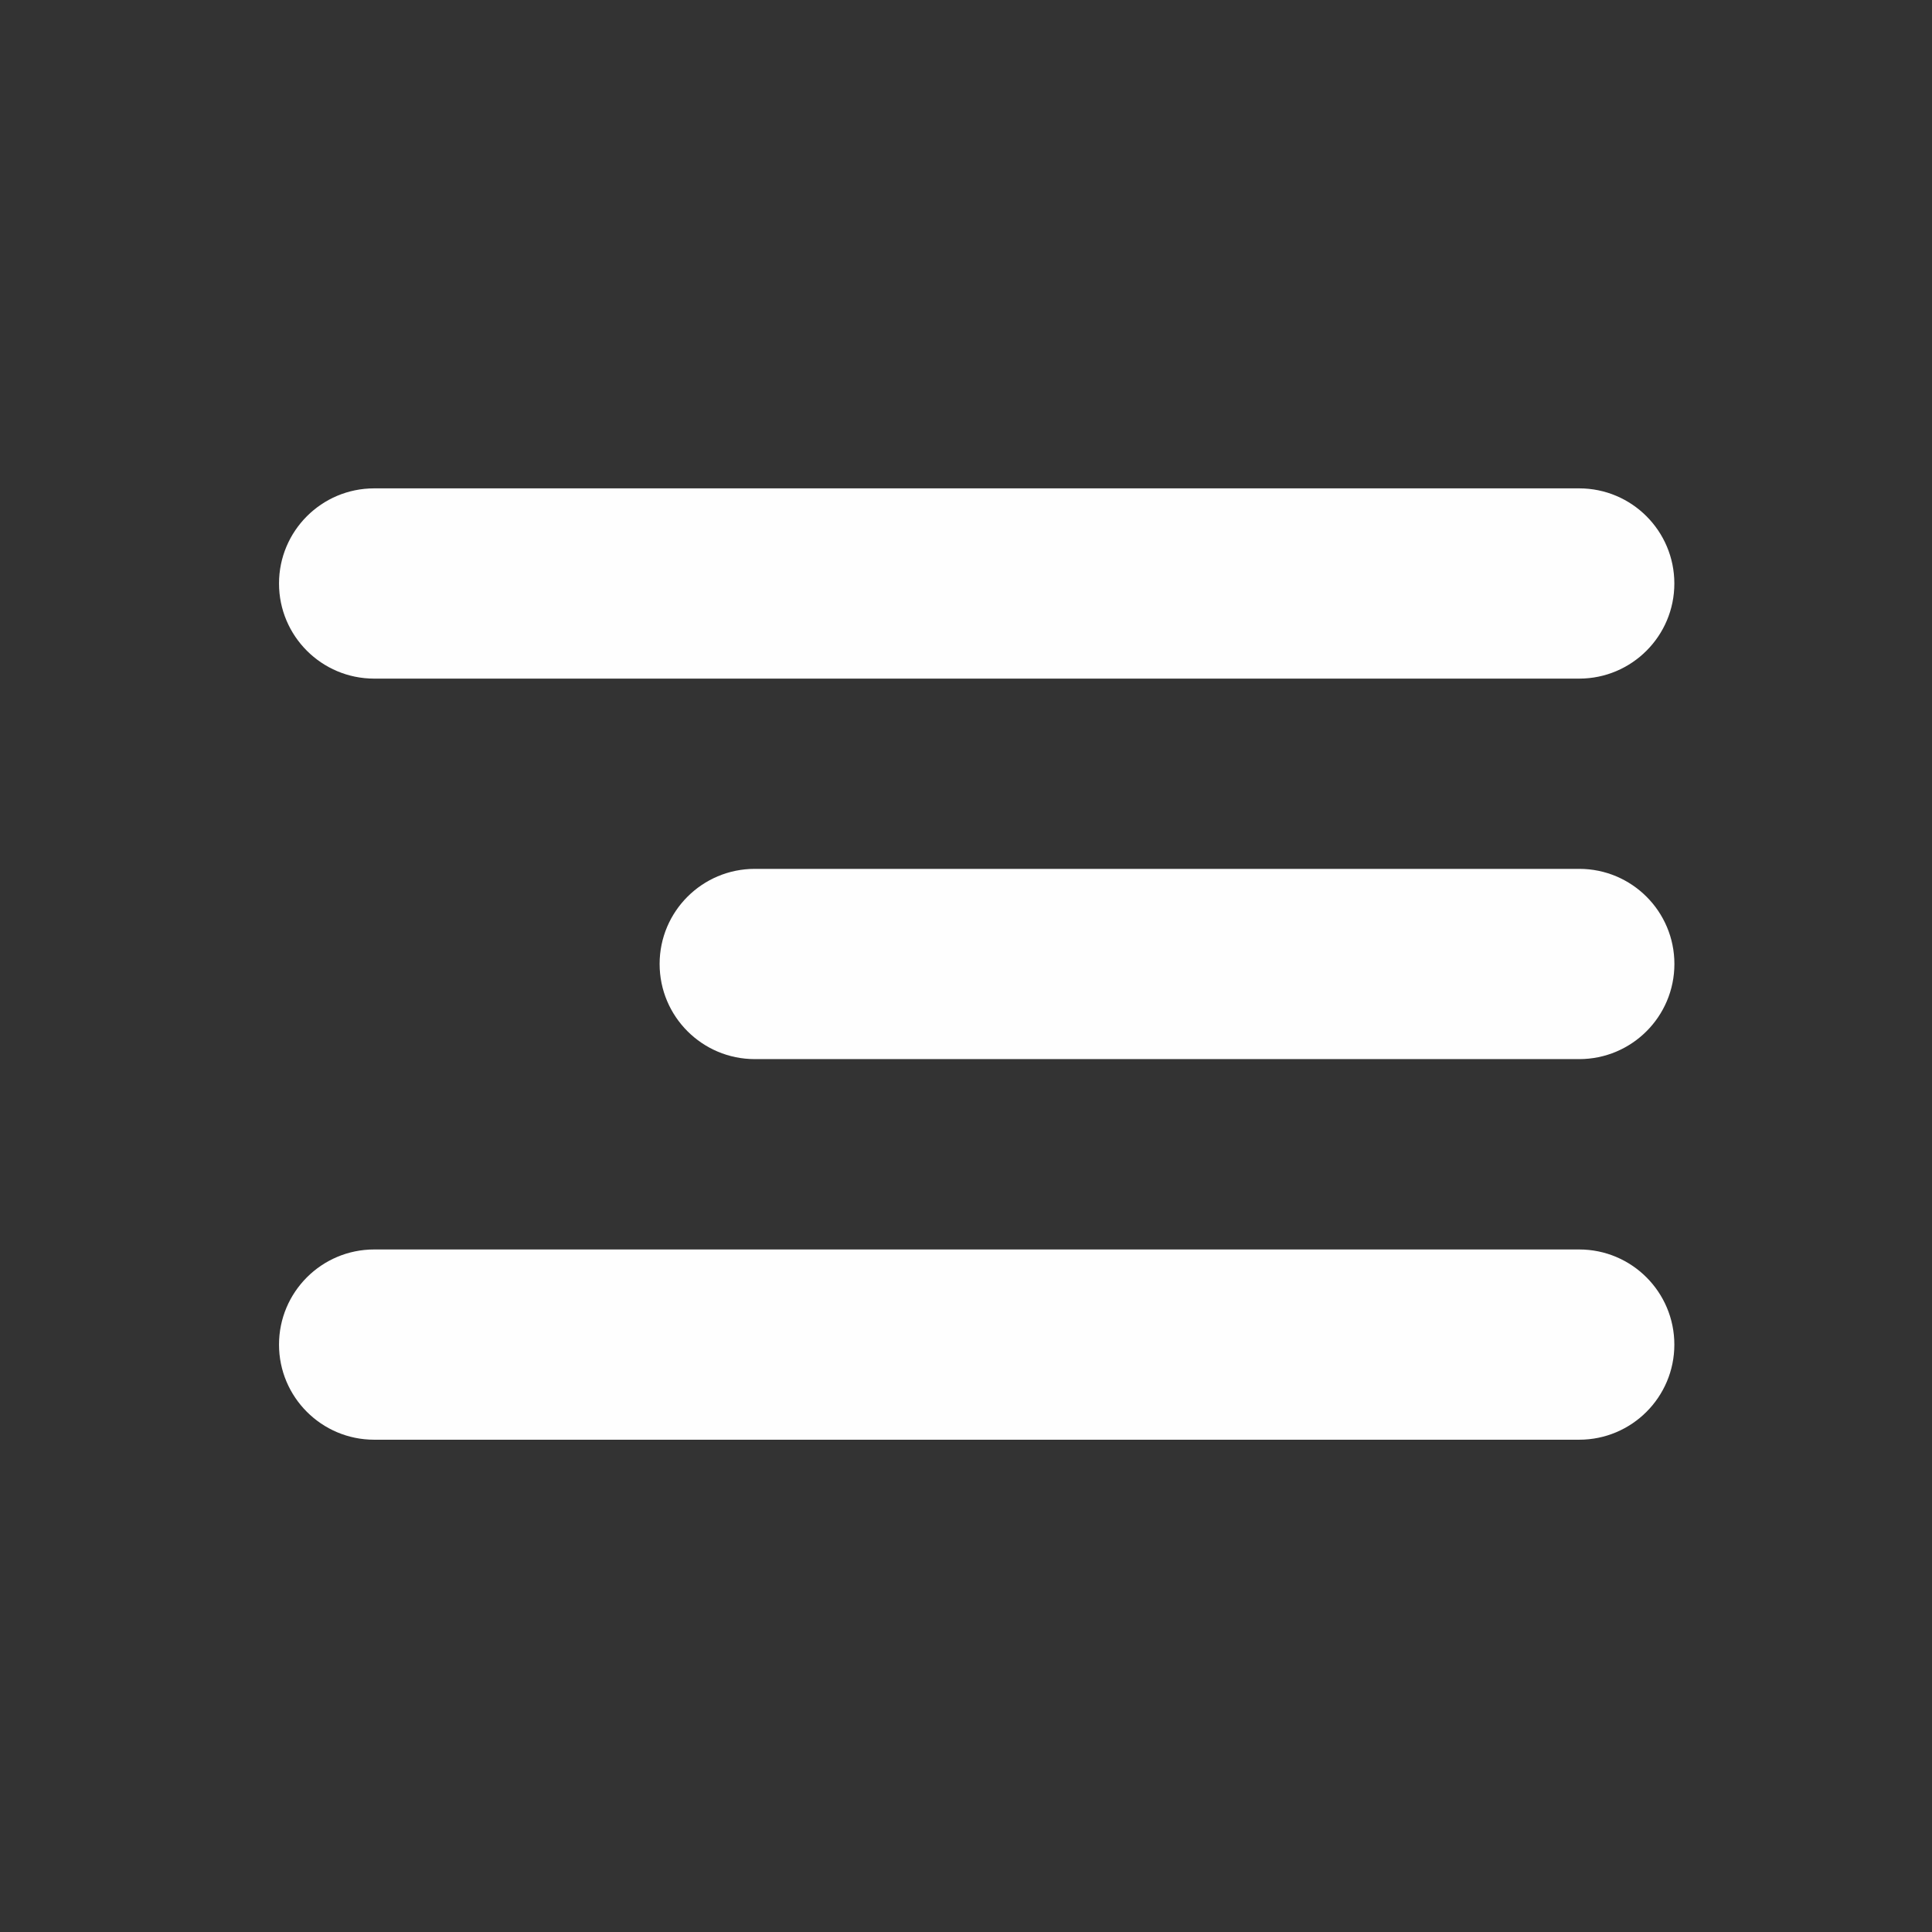 <svg width="36" height="36" viewBox="0 0 36 36" fill="none" xmlns="http://www.w3.org/2000/svg">
<rect x="0" y="0" width="36" height="36" fill="#333333" stroke="none"/>
<path d="M29.426 9.1H6.972C5.993 9.1 5.199 9.894 5.199 10.873C5.199 11.851 5.993 12.645 6.972 12.645H29.426C30.405 12.645 31.199 11.851 31.199 10.873C31.199 9.894 30.405 9.1 29.426 9.1Z" fill="#FEFEFE"/>
<path d="M29.426 23.282H6.972C5.993 23.282 5.199 24.076 5.199 25.055C5.199 26.033 5.993 26.827 6.972 26.827H29.426C30.405 26.827 31.199 26.033 31.199 25.055C31.199 24.076 30.405 23.282 29.426 23.282Z" fill="#FEFEFE"/>
<path d="M29.427 16.19H14.064C13.085 16.19 12.291 16.983 12.291 17.962C12.291 18.941 13.085 19.735 14.064 19.735H29.427C30.406 19.735 31.2 18.941 31.2 17.962C31.2 16.983 30.406 16.19 29.427 16.19Z" fill="#FEFEFE"/>
</svg>
